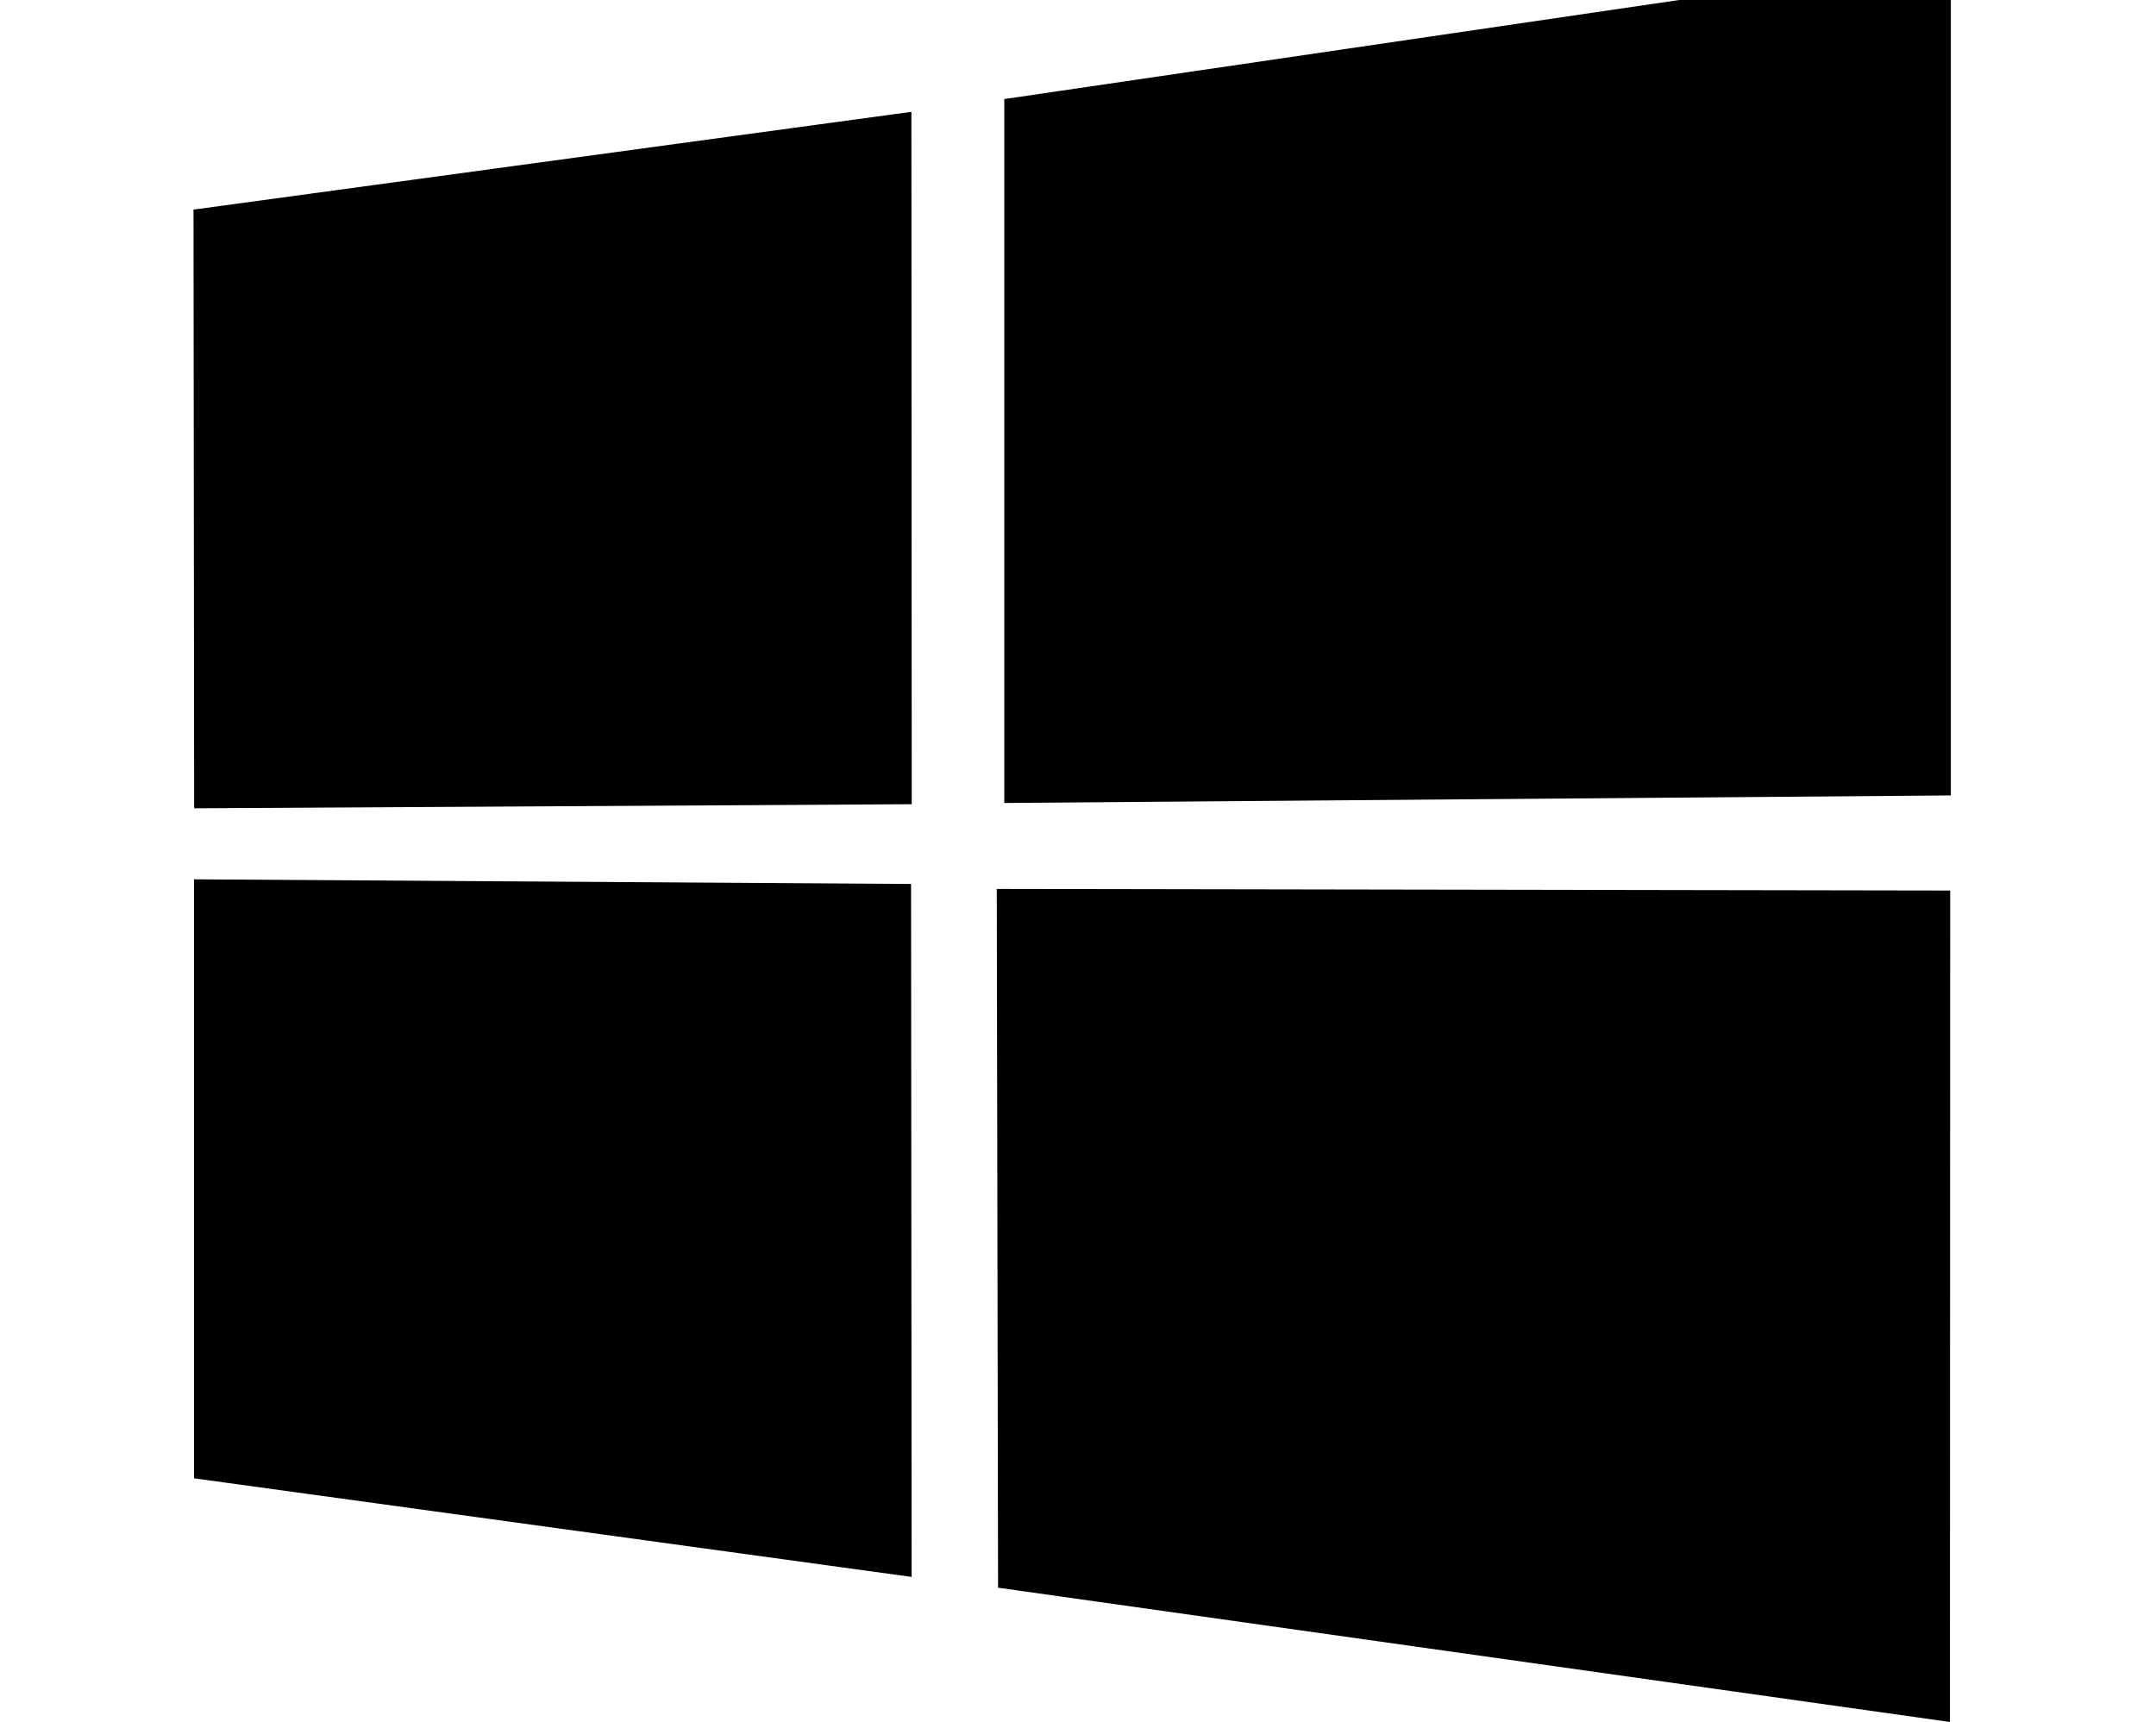 <?xml version="1.0" encoding="utf-8"?>
<!-- Generator: Adobe Illustrator 16.0.0, SVG Export Plug-In . SVG Version: 6.00 Build 0)  -->
<!DOCTYPE svg PUBLIC "-//W3C//DTD SVG 1.1//EN" "http://www.w3.org/Graphics/SVG/1.1/DTD/svg11.dtd">
<svg version="1.1" id="Layer_1" xmlns="http://www.w3.org/2000/svg" xmlns:xlink="http://www.w3.org/1999/xlink" x="0px" y="0px"
	 width="110.152px" height="87.99px" viewBox="0 0 110.152 87.99" enable-background="new 0 0 110.152 87.99" xml:space="preserve">
<path d="M99.67-2.038l-48.36,7.1v35.967l48.36-0.385V-2.038z M9.913,44.931l0.002,30.607l36.661,5.039l-0.029-35.408L9.913,44.931z
	 M50.926,45.421l0.066,35.705l48.633,6.863l0.012-42.486L50.926,45.421z M9.887,10.71L9.92,41.302l36.661-0.209L46.564,5.714
	L9.887,10.71z"/>
</svg>

